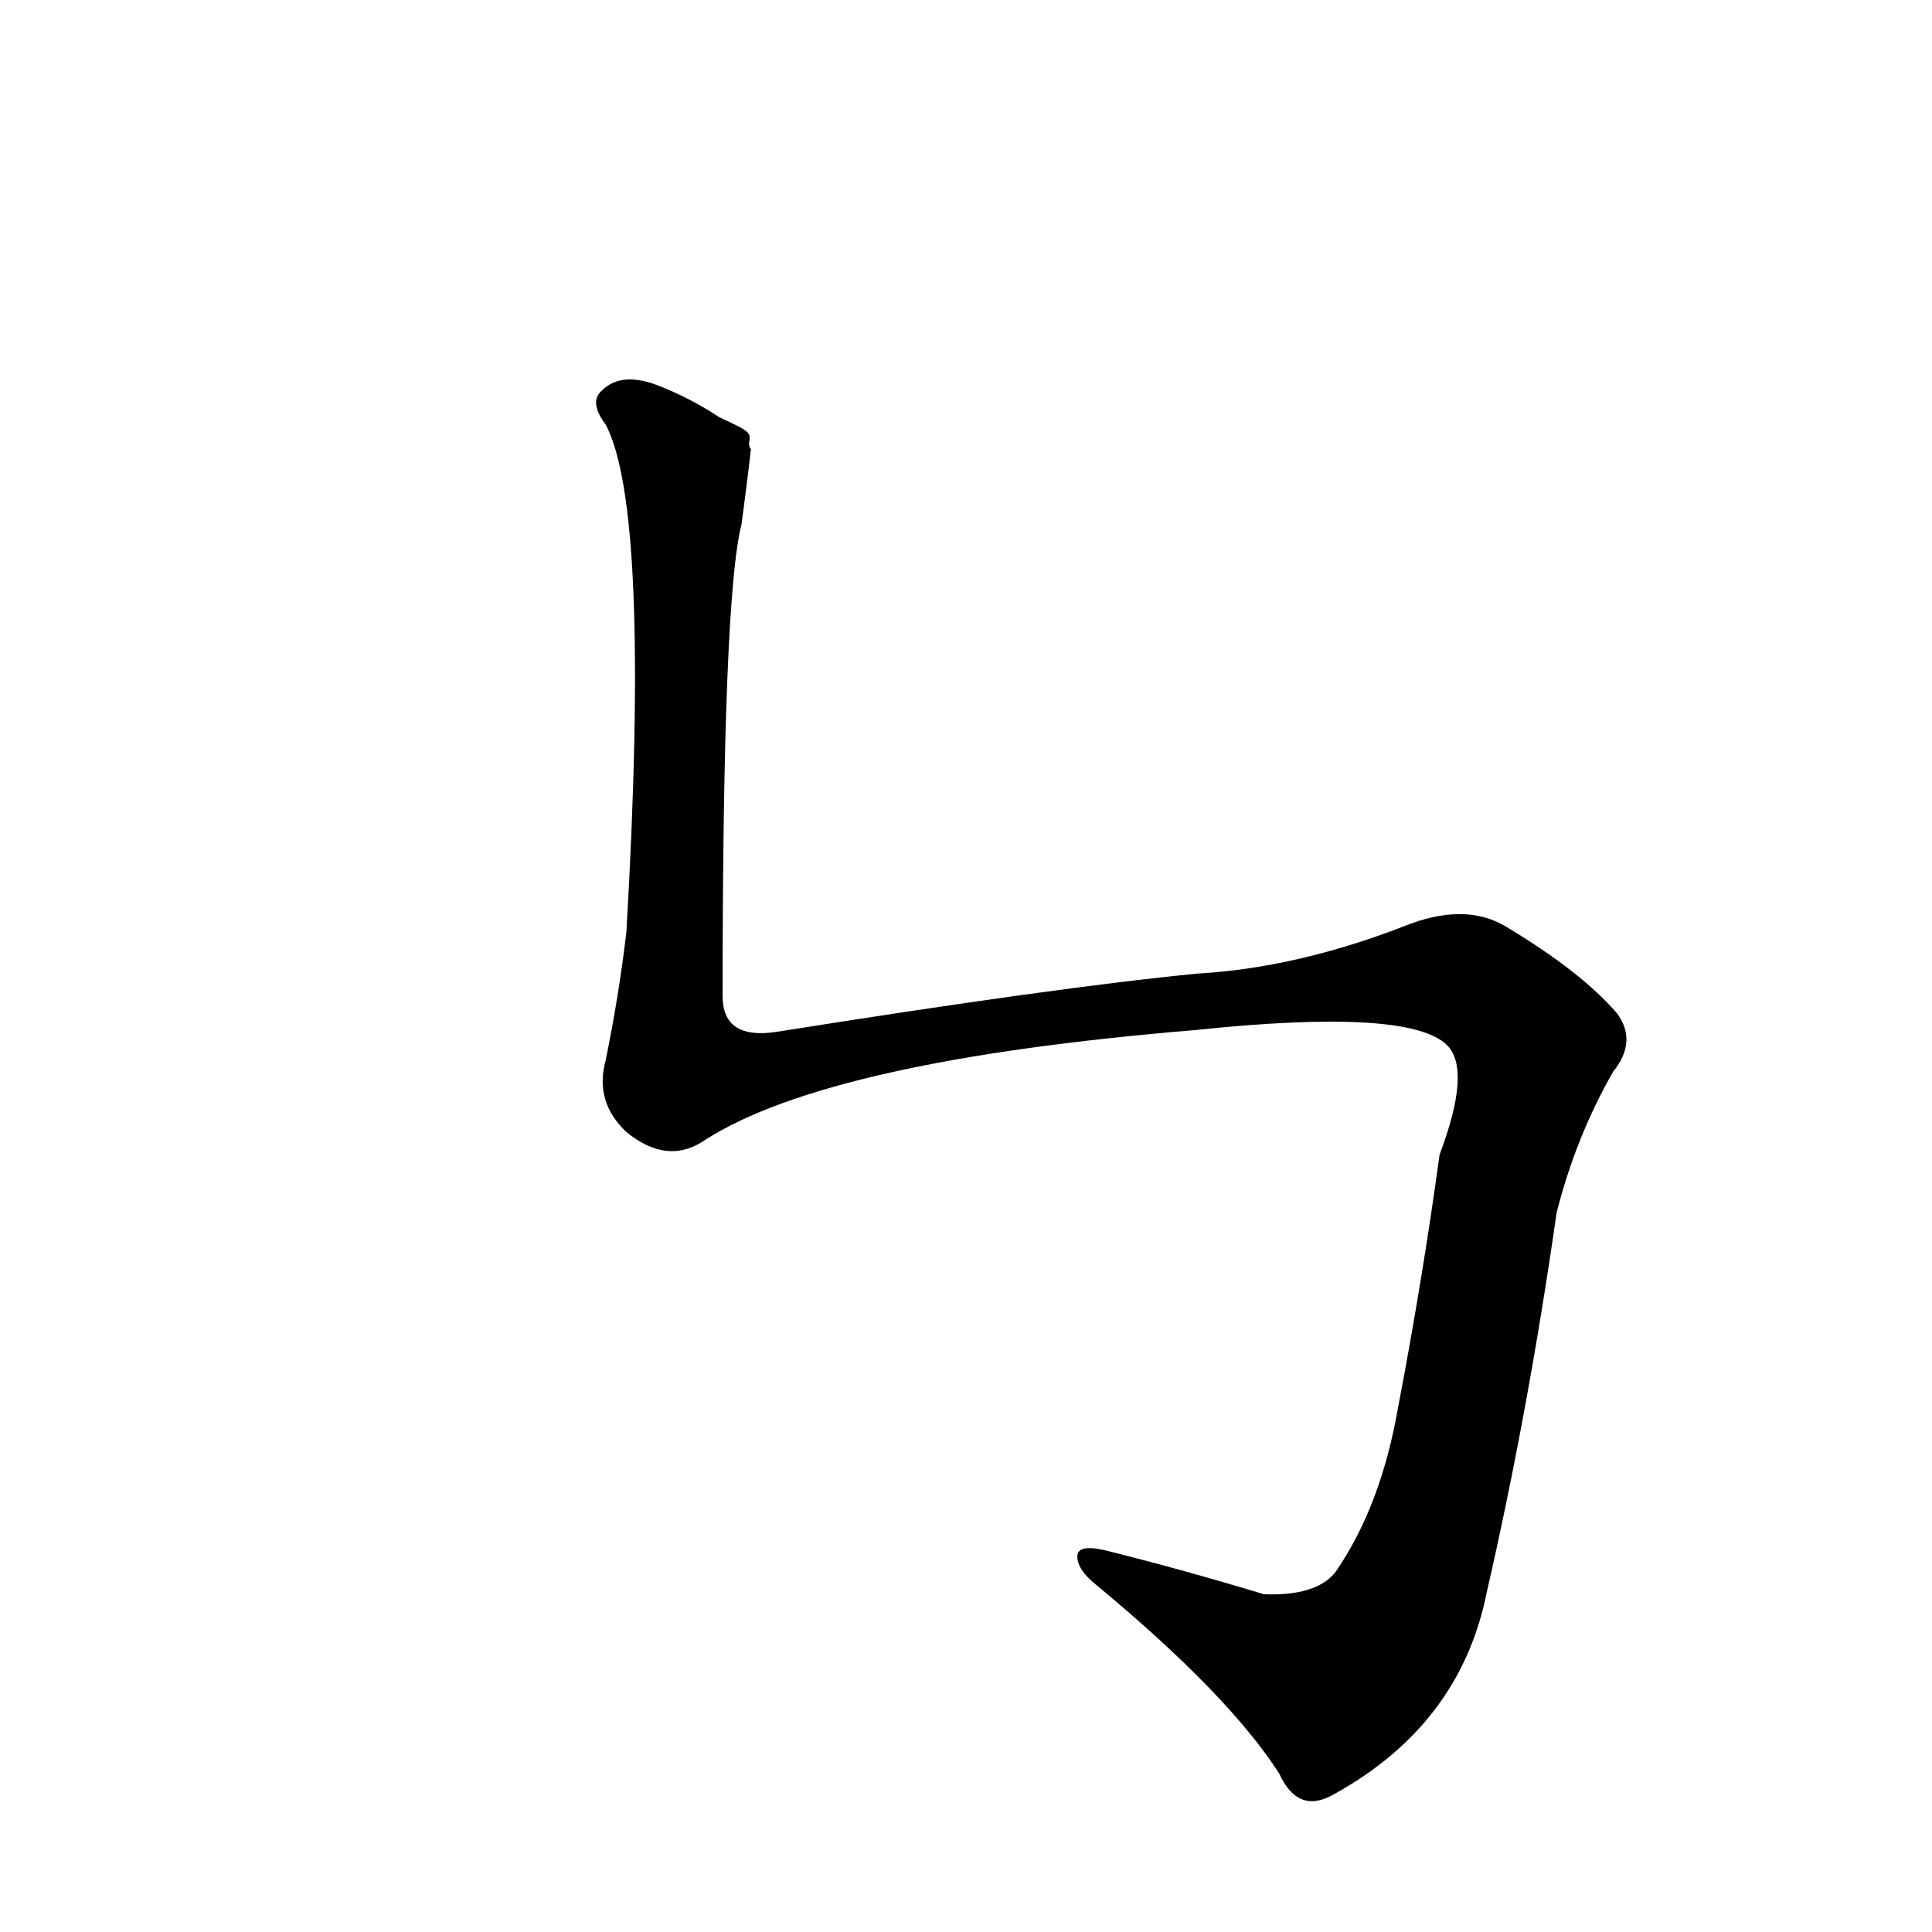 <?xml version='1.0' encoding='utf-8'?>
<svg xmlns="http://www.w3.org/2000/svg" version="1.1" viewBox="0 0 1024 1024"><g transform="scale(1, -1) translate(0, -900)"><path d="M 398 662 Q 397 663 397 665 C 398 671 398 671 381 679 Q 366 689 348 696 Q 329 703 319 693 Q 312 687 321 675 Q 345 630 332 406 Q 328 372 321 338 Q 315 316 332 300 Q 354 282 374 296 Q 440 338 633 354 Q 747 366 767 346 Q 780 333 763 288 Q 754 222 741 154 Q 732 102 708 67 Q 698 54 670 55 Q 627 68 587 78 Q 571 82 571 75 Q 571 68 581 60 Q 651 2 678 -40 Q 688 -62 707 -51 Q 774 -14 788 56 Q 810 152 825 257 Q 835 297 855 332 Q 868 348 857 363 Q 838 385 798 409 Q 776 422 744 409 Q 687 387 635 384 Q 562 377 411 353 Q 383 349 383 372 Q 383 583 393 622 C 397 652 398 662 398 662 Z" fill="black" /></g></svg>
